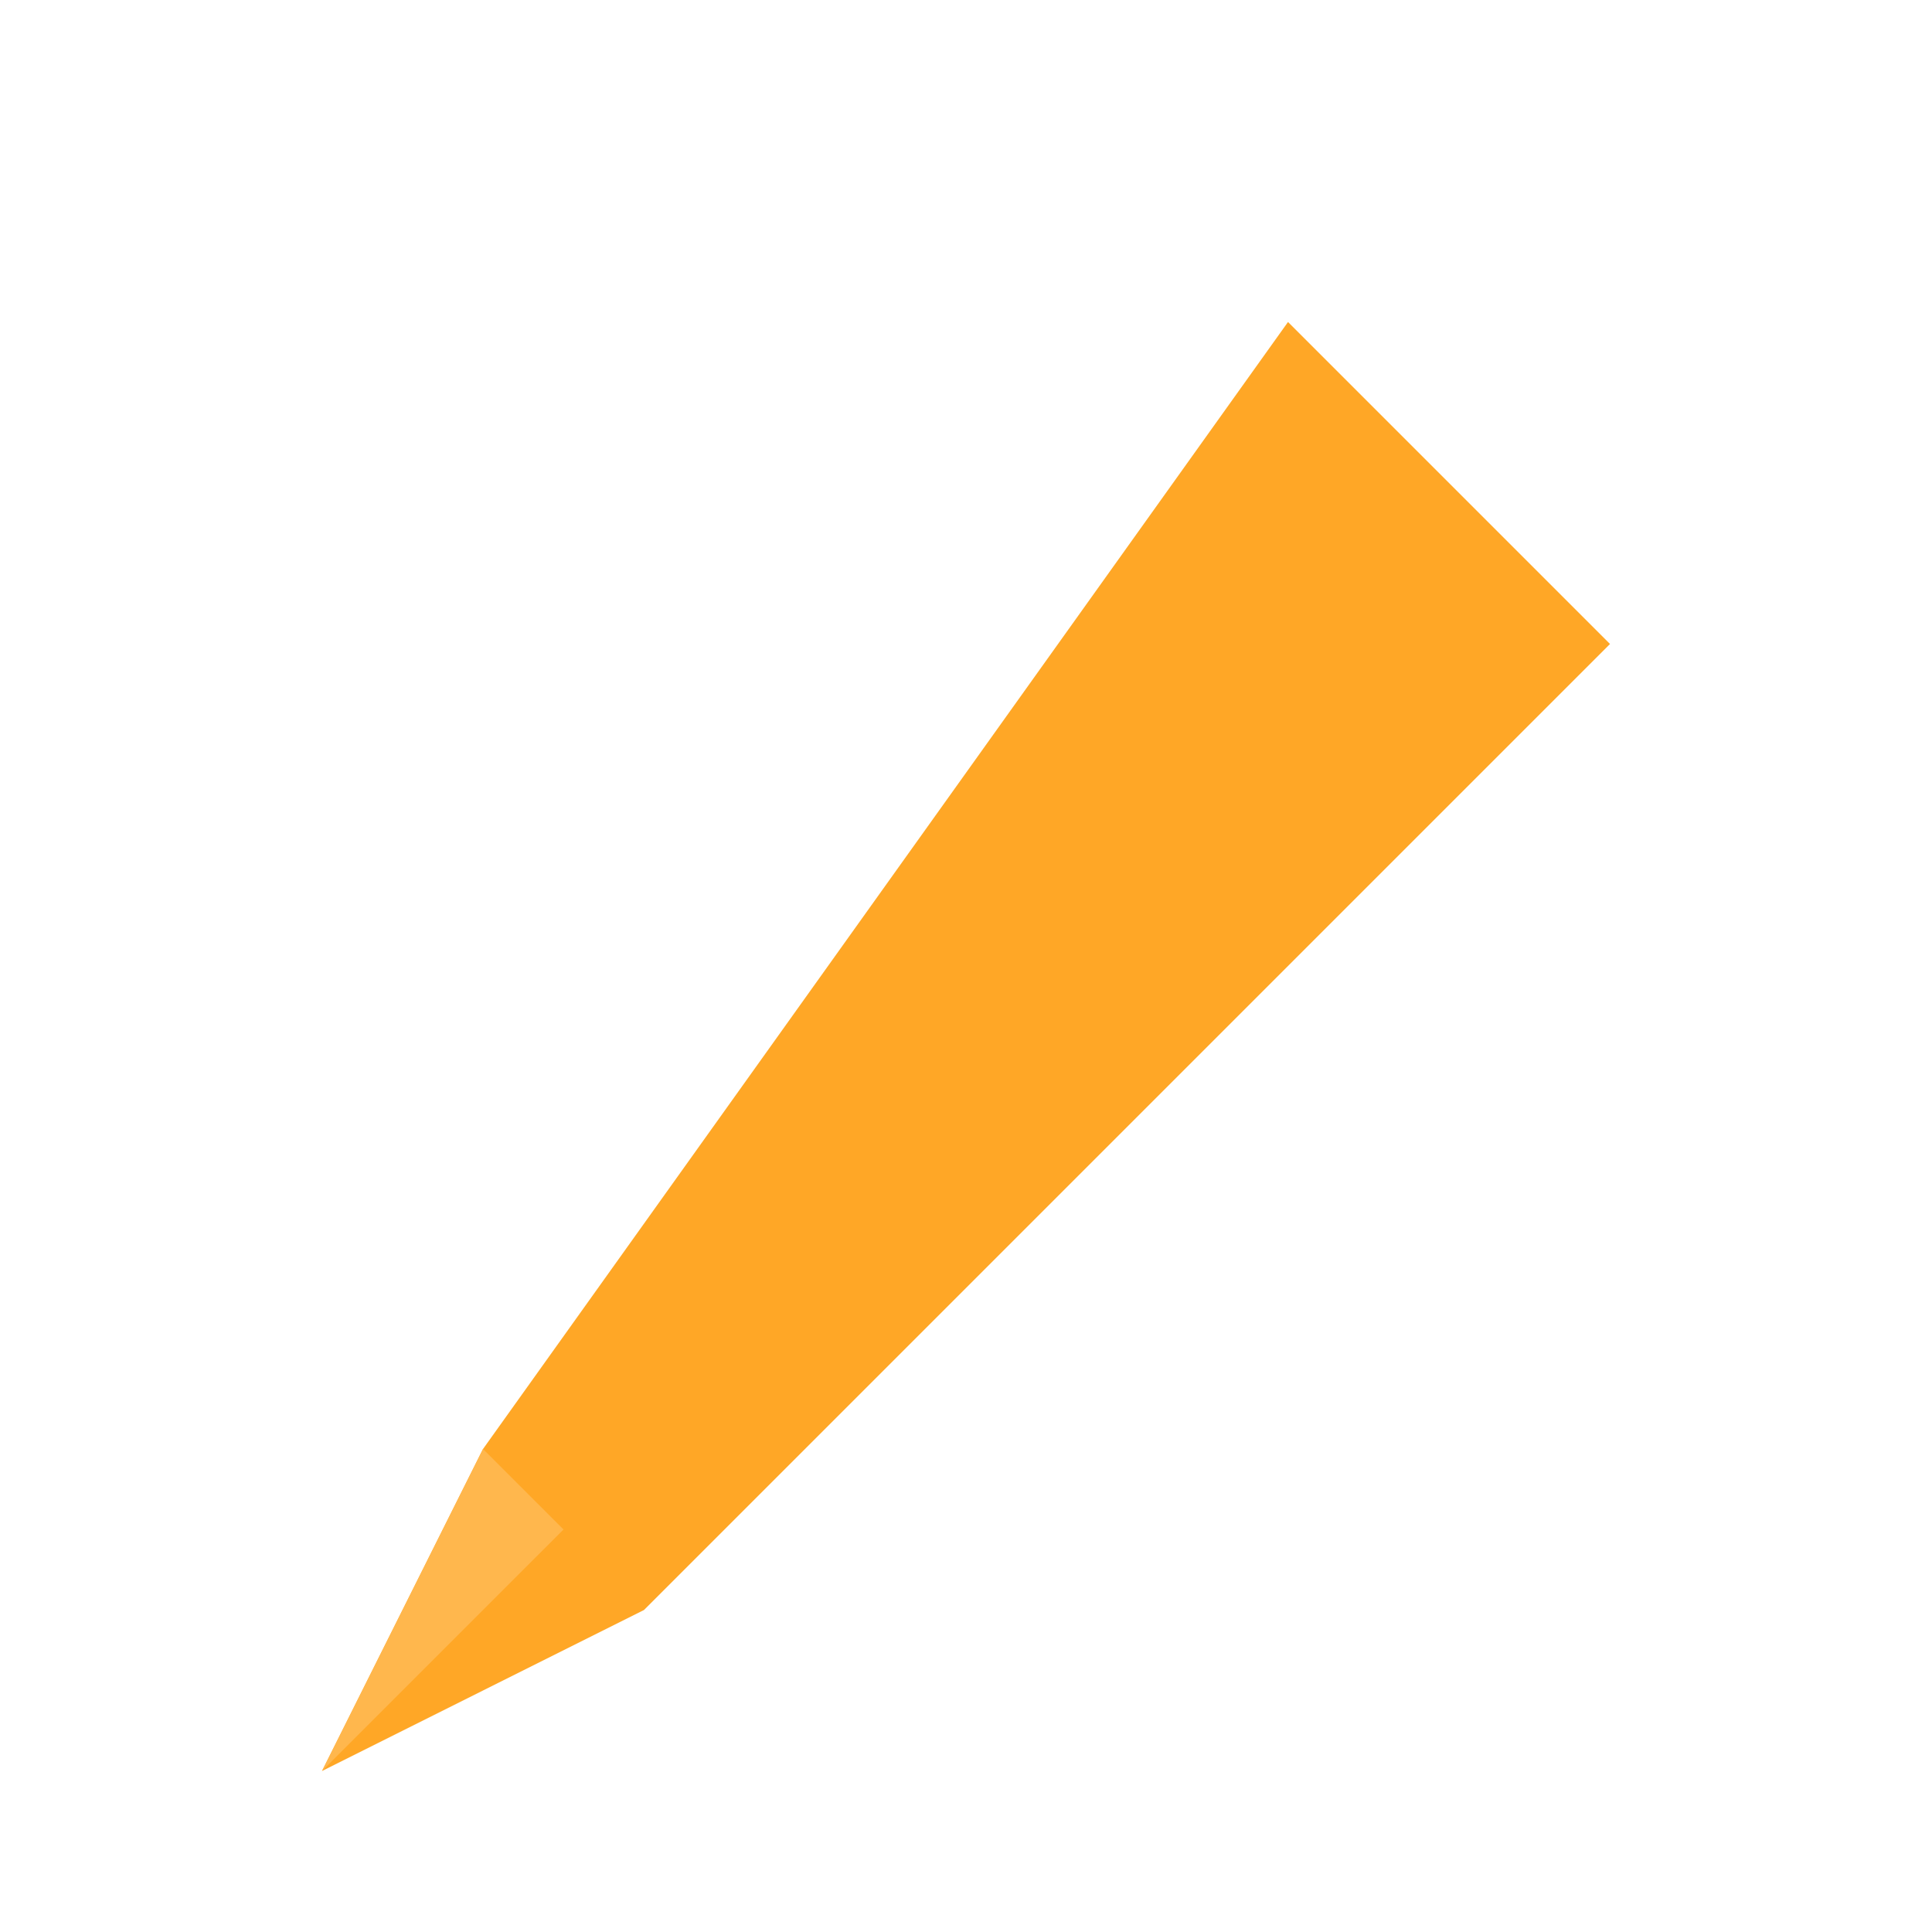 <?xml version="1.0" encoding="UTF-8"?>
<svg width="48" height="48" viewBox="0 0 48 48" fill="none" xmlns="http://www.w3.org/2000/svg">
    <path d="M12 36L8 44L16 40L40 16L32 8L12 36Z" fill="#FFA726"/>
    <path d="M36 12L32 8L40 16L36 12Z" fill="#FF5722"/>
    <path d="M8 44L12 36L14 38L10 42L8 44Z" fill="#FFB74D"/>
</svg> 